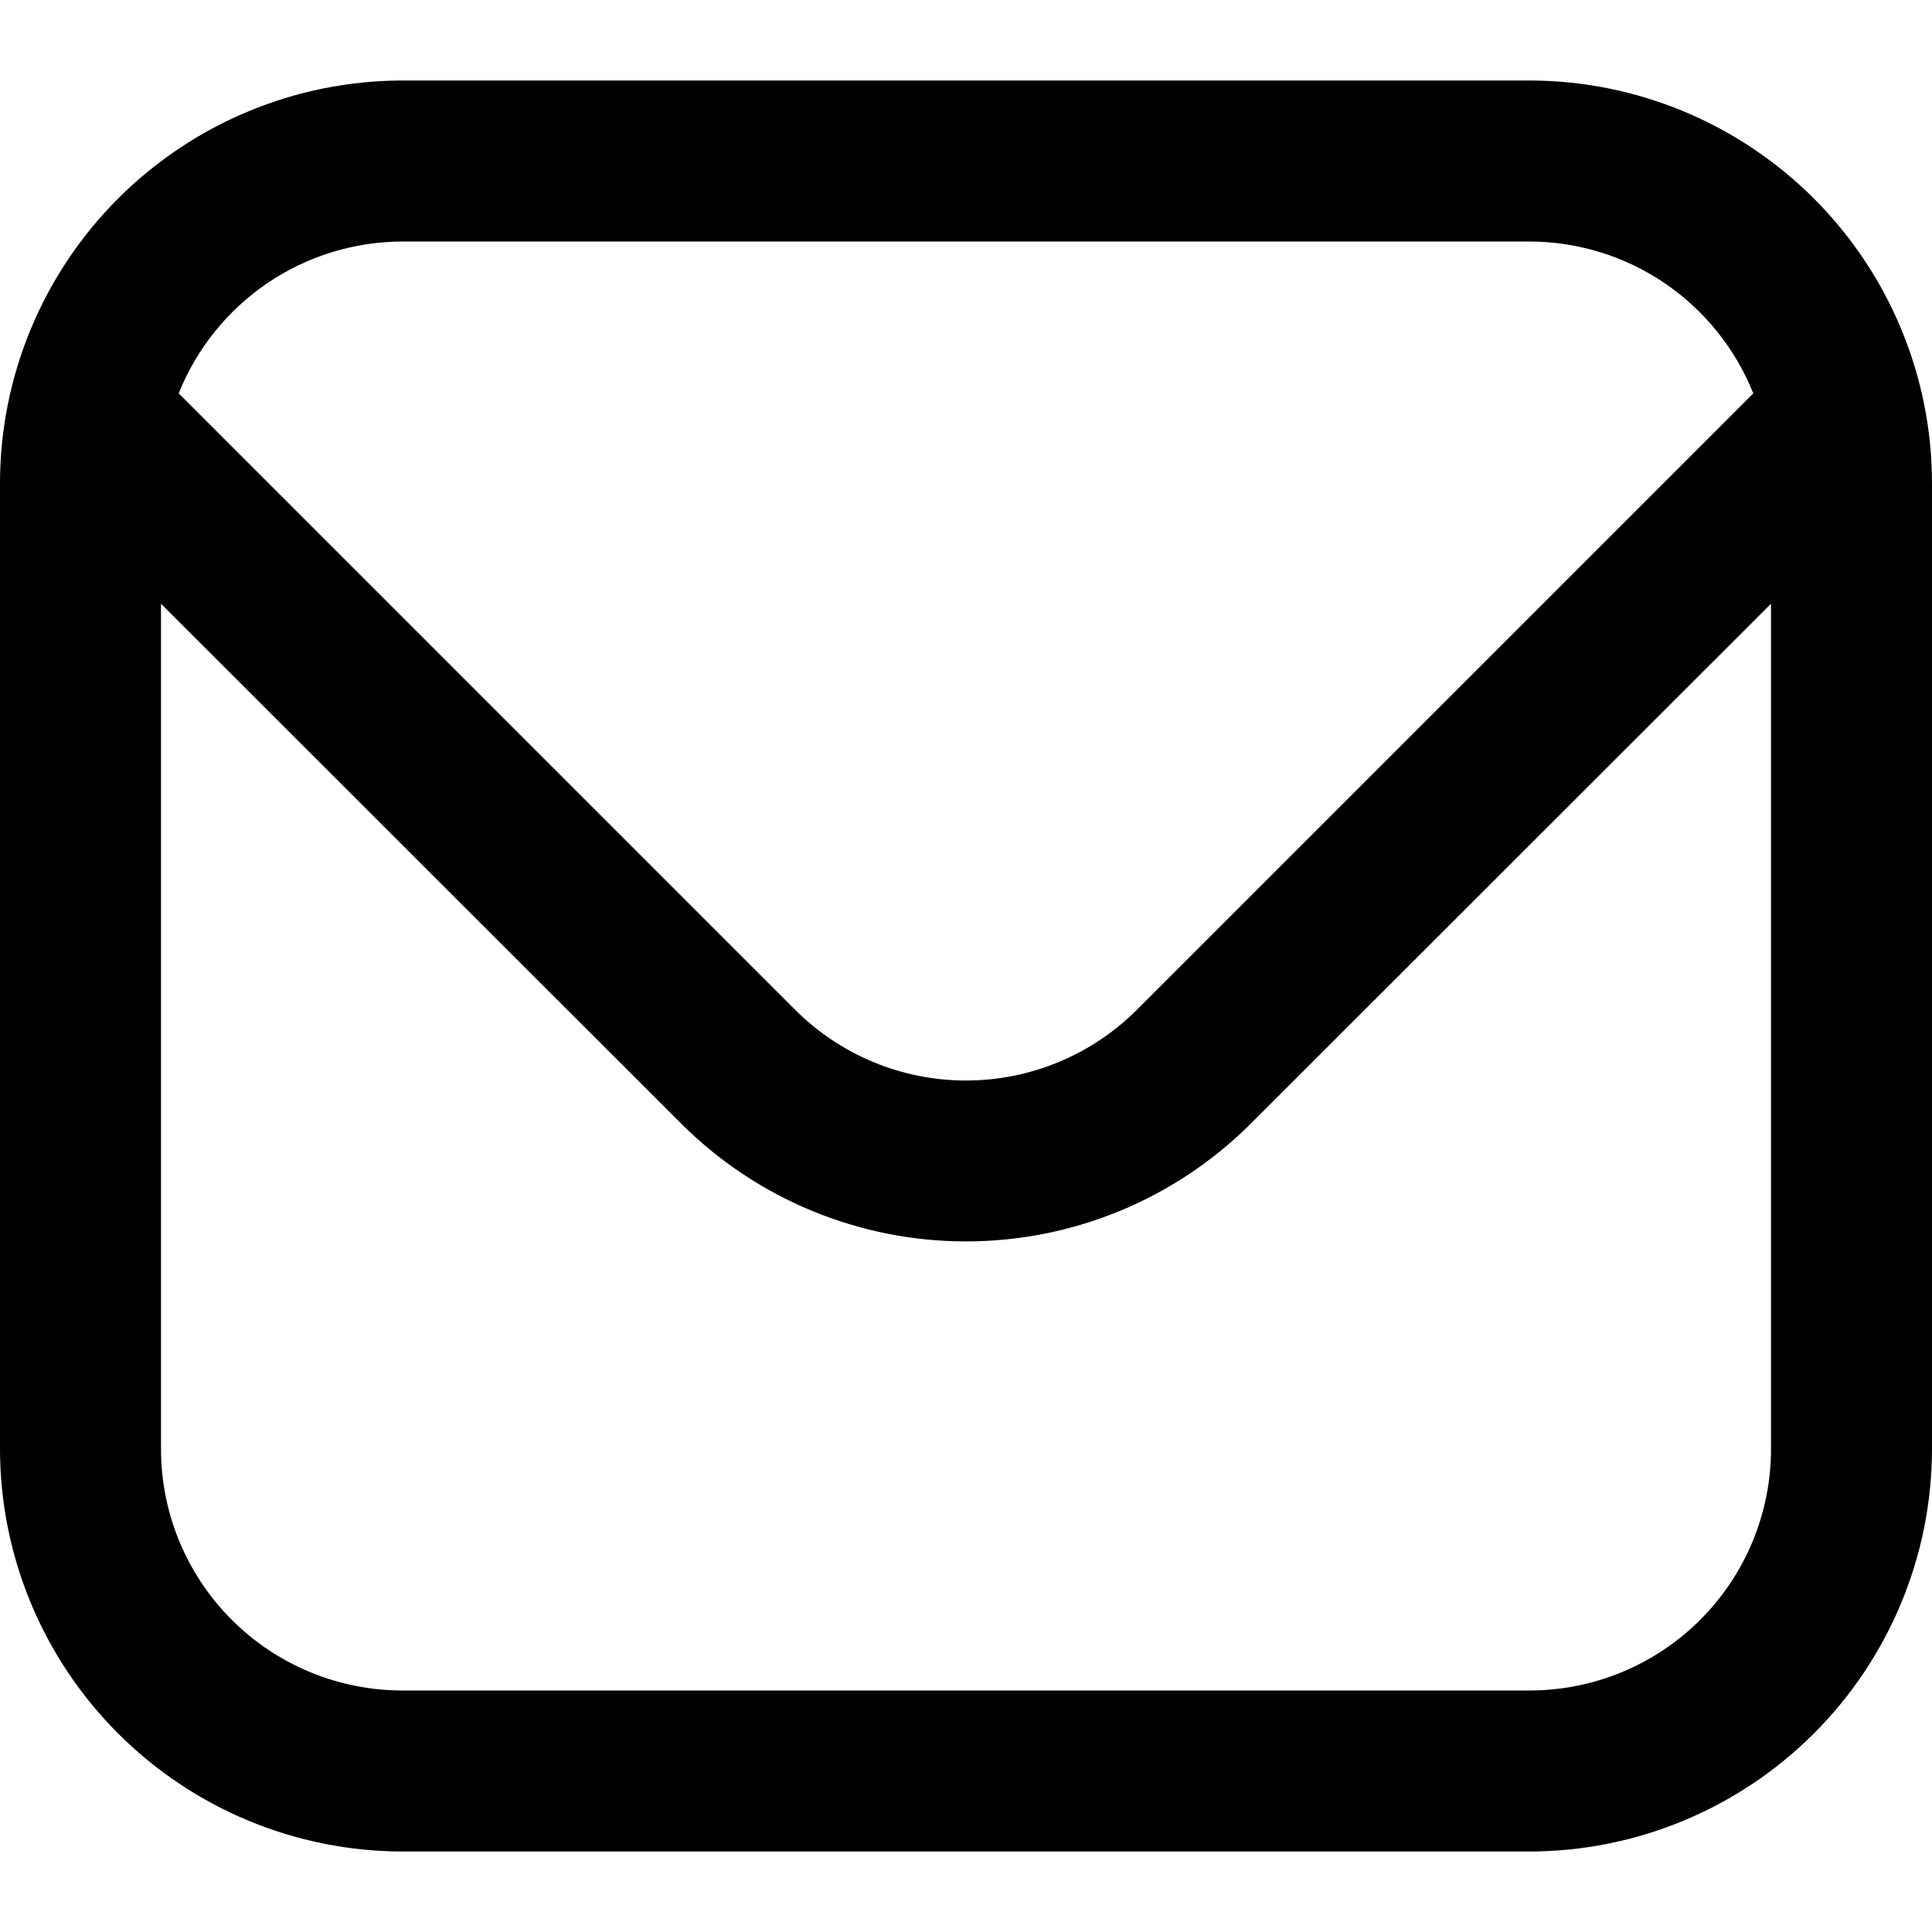 <svg width="18" height="18" viewBox="0 0 18 18" fill="none" xmlns="http://www.w3.org/2000/svg">
<g clip-path="url(#clip0_669_10326)">
<path d="M14.25 0.75H3.75C2.756 0.751 1.803 1.147 1.1 1.85C0.397 2.553 0.001 3.506 0 4.5L0 13.5C0.001 14.494 0.397 15.447 1.1 16.15C1.803 16.853 2.756 17.249 3.75 17.25H14.25C15.244 17.249 16.197 16.853 16.9 16.15C17.603 15.447 17.999 14.494 18 13.5V4.5C17.999 3.506 17.603 2.553 16.9 1.85C16.197 1.147 15.244 0.751 14.25 0.75ZM3.75 2.25H14.25C14.699 2.251 15.138 2.386 15.509 2.638C15.881 2.891 16.168 3.248 16.335 3.665L10.591 9.409C10.169 9.83 9.597 10.067 9 10.067C8.403 10.067 7.831 9.83 7.409 9.409L1.665 3.665C1.832 3.248 2.119 2.891 2.491 2.638C2.862 2.386 3.301 2.251 3.75 2.25ZM14.25 15.75H3.75C3.153 15.75 2.581 15.513 2.159 15.091C1.737 14.669 1.5 14.097 1.5 13.5V5.625L6.348 10.47C7.052 11.172 8.006 11.566 9 11.566C9.994 11.566 10.948 11.172 11.652 10.47L16.5 5.625V13.5C16.5 14.097 16.263 14.669 15.841 15.091C15.419 15.513 14.847 15.75 14.25 15.75Z" fill="black"/>
</g>
<defs>
<clipPath id="clip0_669_10326">
<rect width="18" height="18" fill="white"/>
</clipPath>
</defs>
</svg>
